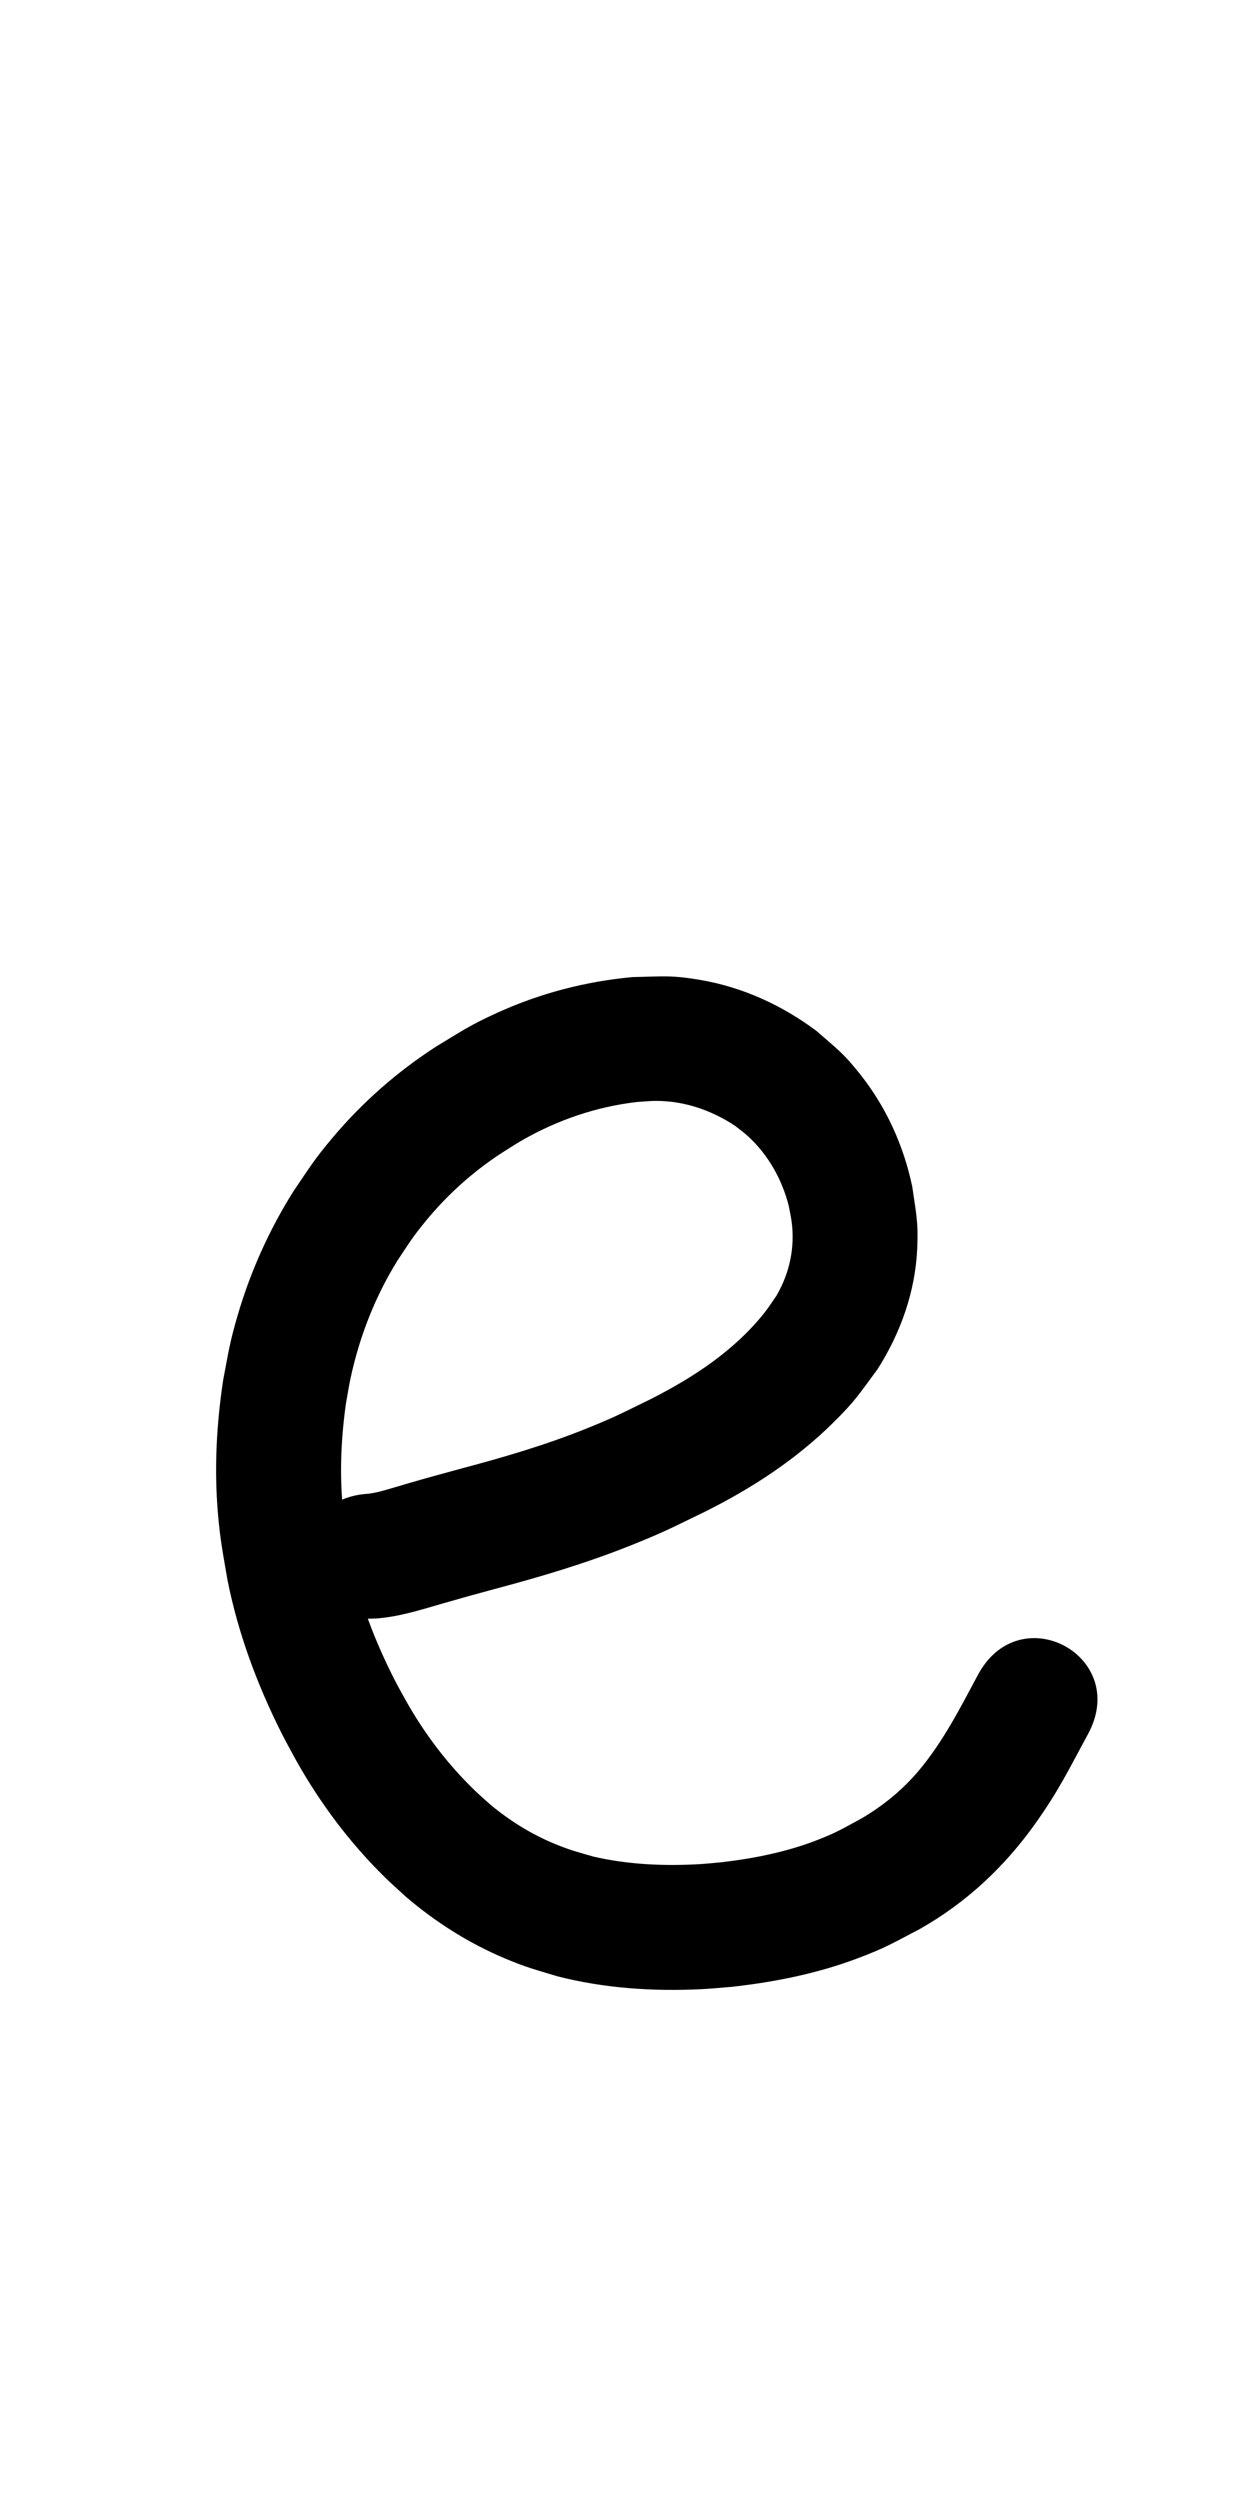 <?xml version="1.0" ?>
<svg xmlns="http://www.w3.org/2000/svg" width="500" height="1000">
<path d="m 150.186,647.415 c 9.299,-0.618 18.196,-3.512 27.087,-6.074 9.465,-2.727 10.289,-2.916 20.166,-5.62 18.634,-4.945 37.144,-10.445 55.055,-17.626 13.647,-5.471 16.328,-7.049 29.576,-13.451 18.744,-9.359 36.414,-20.884 51.334,-35.689 9.07,-9.001 10.147,-11.227 17.667,-21.343 9.229,-14.589 15.054,-30.95 15.823,-48.282 0.477,-10.761 -0.496,-14.135 -1.994,-24.701 -3.445,-16.374 -10.374,-31.718 -20.787,-44.86 -6.971,-8.797 -9.248,-10.119 -17.668,-17.506 -13.647,-10.144 -29.281,-17.354 -46.106,-20.249 -11.956,-2.057 -15.131,-1.416 -27.258,-1.185 -18.809,1.709 -37.142,6.509 -54.33,14.344 -11.023,5.025 -14.175,7.334 -24.467,13.557 -15.516,10.045 -29.436,22.292 -41.33,36.44 -7.329,8.719 -9.085,11.809 -15.493,21.215 -9.708,15.402 -17.216,32.08 -22.34,49.548 -3.288,11.21 -3.664,14.655 -5.853,26.085 -2.664,17.58 -3.611,35.461 -2.112,53.201 0.926,10.962 2.013,16.029 3.837,26.77 4.232,21.324 11.866,41.878 21.625,61.276 1.854,3.686 3.895,7.275 5.843,10.913 9.624,17.174 21.528,33.049 35.592,46.846 2.725,2.674 5.609,5.18 8.414,7.77 11.765,10.06 24.893,18.383 39.154,24.432 8.903,3.777 12.093,4.482 21.322,7.292 18.847,4.831 38.481,6.115 57.879,5.141 4.019,-0.202 8.024,-0.625 12.036,-0.938 16.944,-1.888 33.807,-5.258 49.812,-11.249 11.648,-4.36 14.055,-6.039 25.103,-11.782 18.614,-10.482 34.156,-25.035 46.483,-42.442 9.373,-13.234 13.16,-21.274 20.979,-35.666 16.795,-31.112 -27.204,-54.863 -43.999,-23.751 v 0 c -7.118,13.286 -13.956,26.811 -23.726,38.424 -6.509,7.737 -14.349,14.121 -23.061,19.209 -7.598,4.089 -9.584,5.462 -17.606,8.58 -12.185,4.736 -25.094,7.301 -38.036,8.842 -3.063,0.263 -6.119,0.615 -9.188,0.788 -14.144,0.796 -28.526,0.158 -42.347,-3.059 -6.396,-1.865 -8.615,-2.334 -14.743,-4.808 -9.564,-3.862 -18.357,-9.295 -26.285,-15.88 -2.086,-1.891 -4.232,-3.719 -6.259,-5.673 -10.884,-10.493 -20.08,-22.638 -27.506,-35.792 -1.564,-2.88 -3.205,-5.72 -4.692,-8.641 -7.785,-15.294 -14.035,-31.486 -17.518,-48.314 -1.384,-7.911 -2.438,-12.986 -3.184,-20.962 -1.286,-13.759 -0.609,-27.645 1.325,-41.306 0.61,-3.34 1.117,-6.7 1.831,-10.02 3.559,-16.557 9.751,-32.432 18.657,-46.854 4.769,-7.144 5.965,-9.321 11.392,-15.94 8.607,-10.498 18.728,-19.582 30.076,-27.038 2.871,-1.782 5.679,-3.672 8.613,-5.347 14.137,-8.073 29.556,-13.343 45.748,-15.238 2.539,-0.148 5.074,-0.44 7.617,-0.444 11.374,-0.019 22.273,3.733 31.692,9.981 1.668,1.337 3.422,2.572 5.003,4.011 8.206,7.472 13.721,17.278 16.456,27.974 0.39,2.141 0.889,4.265 1.171,6.423 1.351,10.355 -0.823,20.402 -6.022,29.442 -1.606,2.285 -3.082,4.667 -4.819,6.854 -12.061,15.191 -28.458,25.947 -45.587,34.619 -11.397,5.559 -13.608,6.881 -25.378,11.645 -16.449,6.658 -33.497,11.638 -50.63,16.189 -9.717,2.662 -11.694,3.165 -21.054,5.872 -2.406,0.696 -8.56,2.588 -11.573,3.333 -1.731,0.428 -2.618,0.545 -4.185,0.789 -35.301,1.957 -32.534,51.88 2.767,49.923 z"/>
</svg>
